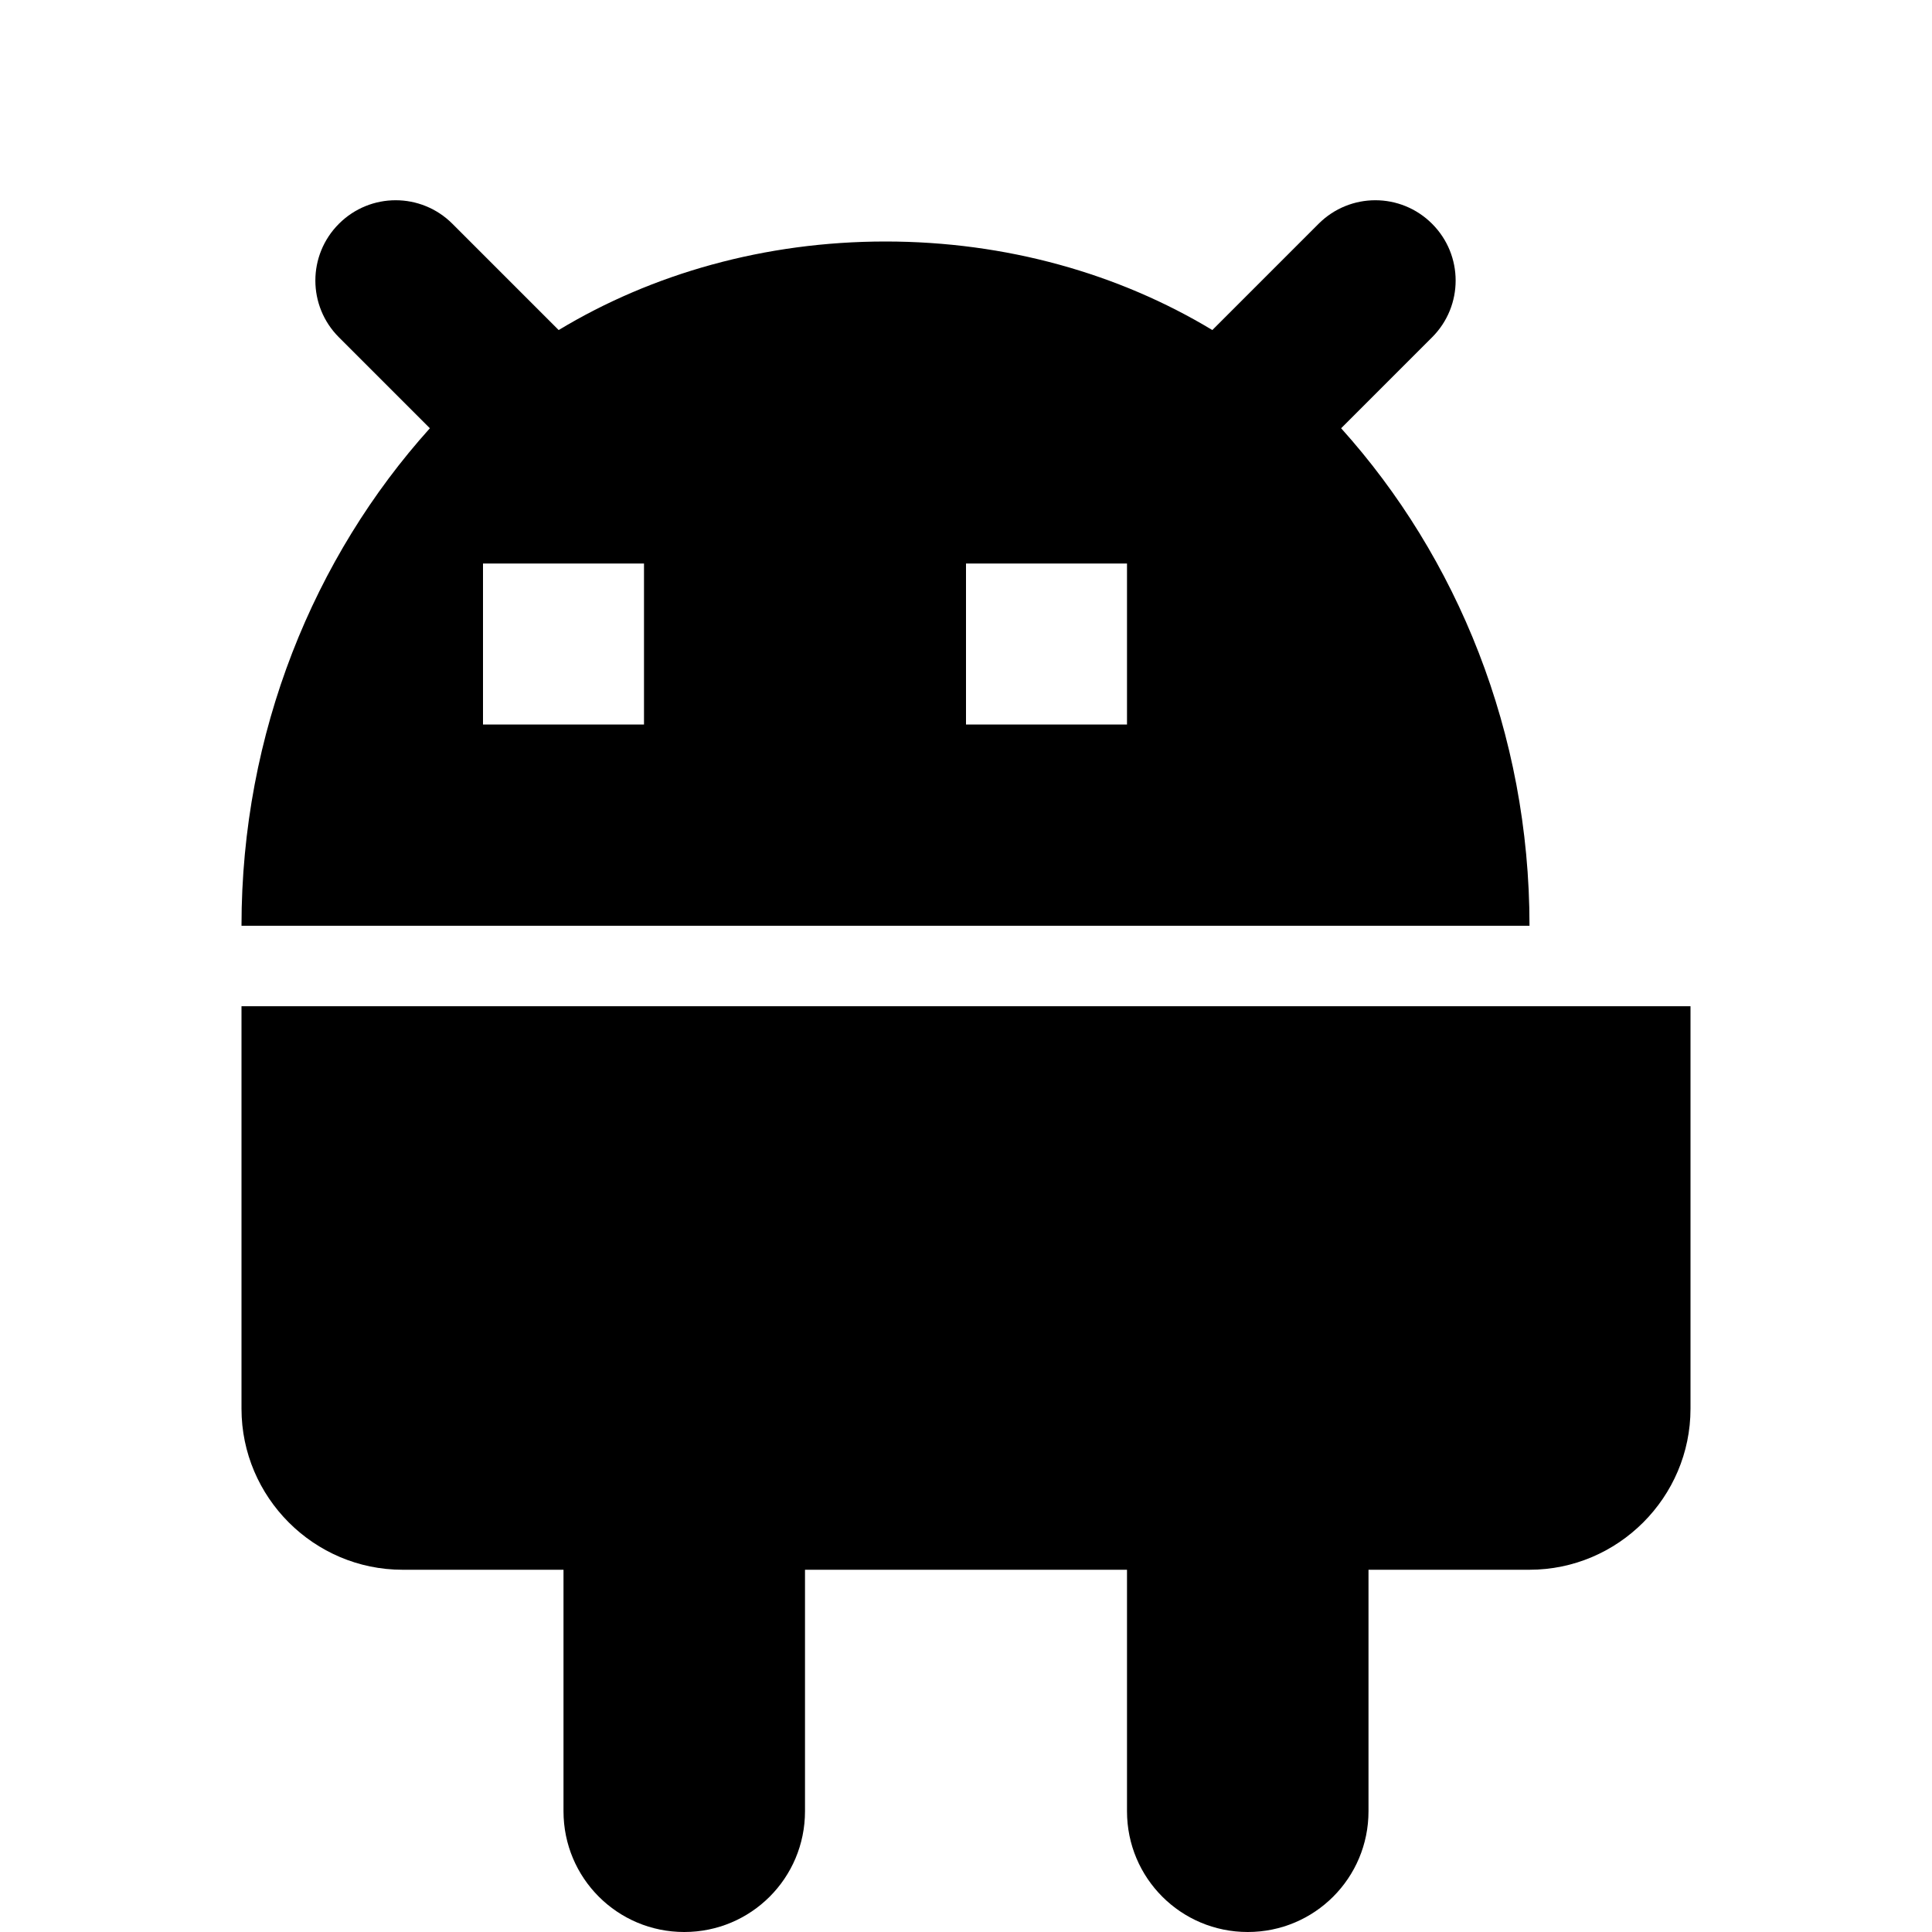 <?xml version="1.0" encoding="UTF-8"?>
<svg width="24" height="24" viewBox="0 0 24 24" fill="none" xmlns="http://www.w3.org/2000/svg">
    <path d="M16.66 5.32L17.79 4.19C18.18 3.8 18.18 3.17 17.79 2.78C17.4 2.39 16.77 2.39 16.38 2.78L15.06 4.1C13.9 3.4 12.5 3 11 3C9.5 3 8.1 3.4 6.94 4.1L5.62 2.78C5.23 2.39 4.6 2.39 4.21 2.78C3.82 3.17 3.82 3.8 4.21 4.19L5.34 5.32C3.9 6.92 3 9.1 3 11.5H19C19 9.1 18.1 6.92 16.66 5.32ZM8 9H6V7H8V9ZM14 9H12V7H14V9Z" fill="currentColor"/>
    <path d="M3 12.5V17.5C3 18.6 3.9 19.5 5 19.5H7V22.5C7 23.33 7.67 24 8.5 24C9.33 24 10 23.33 10 22.5V19.5H14V22.5C14 23.33 14.67 24 15.5 24C16.33 24 17 23.33 17 22.5V19.5H19C20.1 19.5 21 18.6 21 17.5V12.5H3Z" fill="currentColor"/>
</svg>
